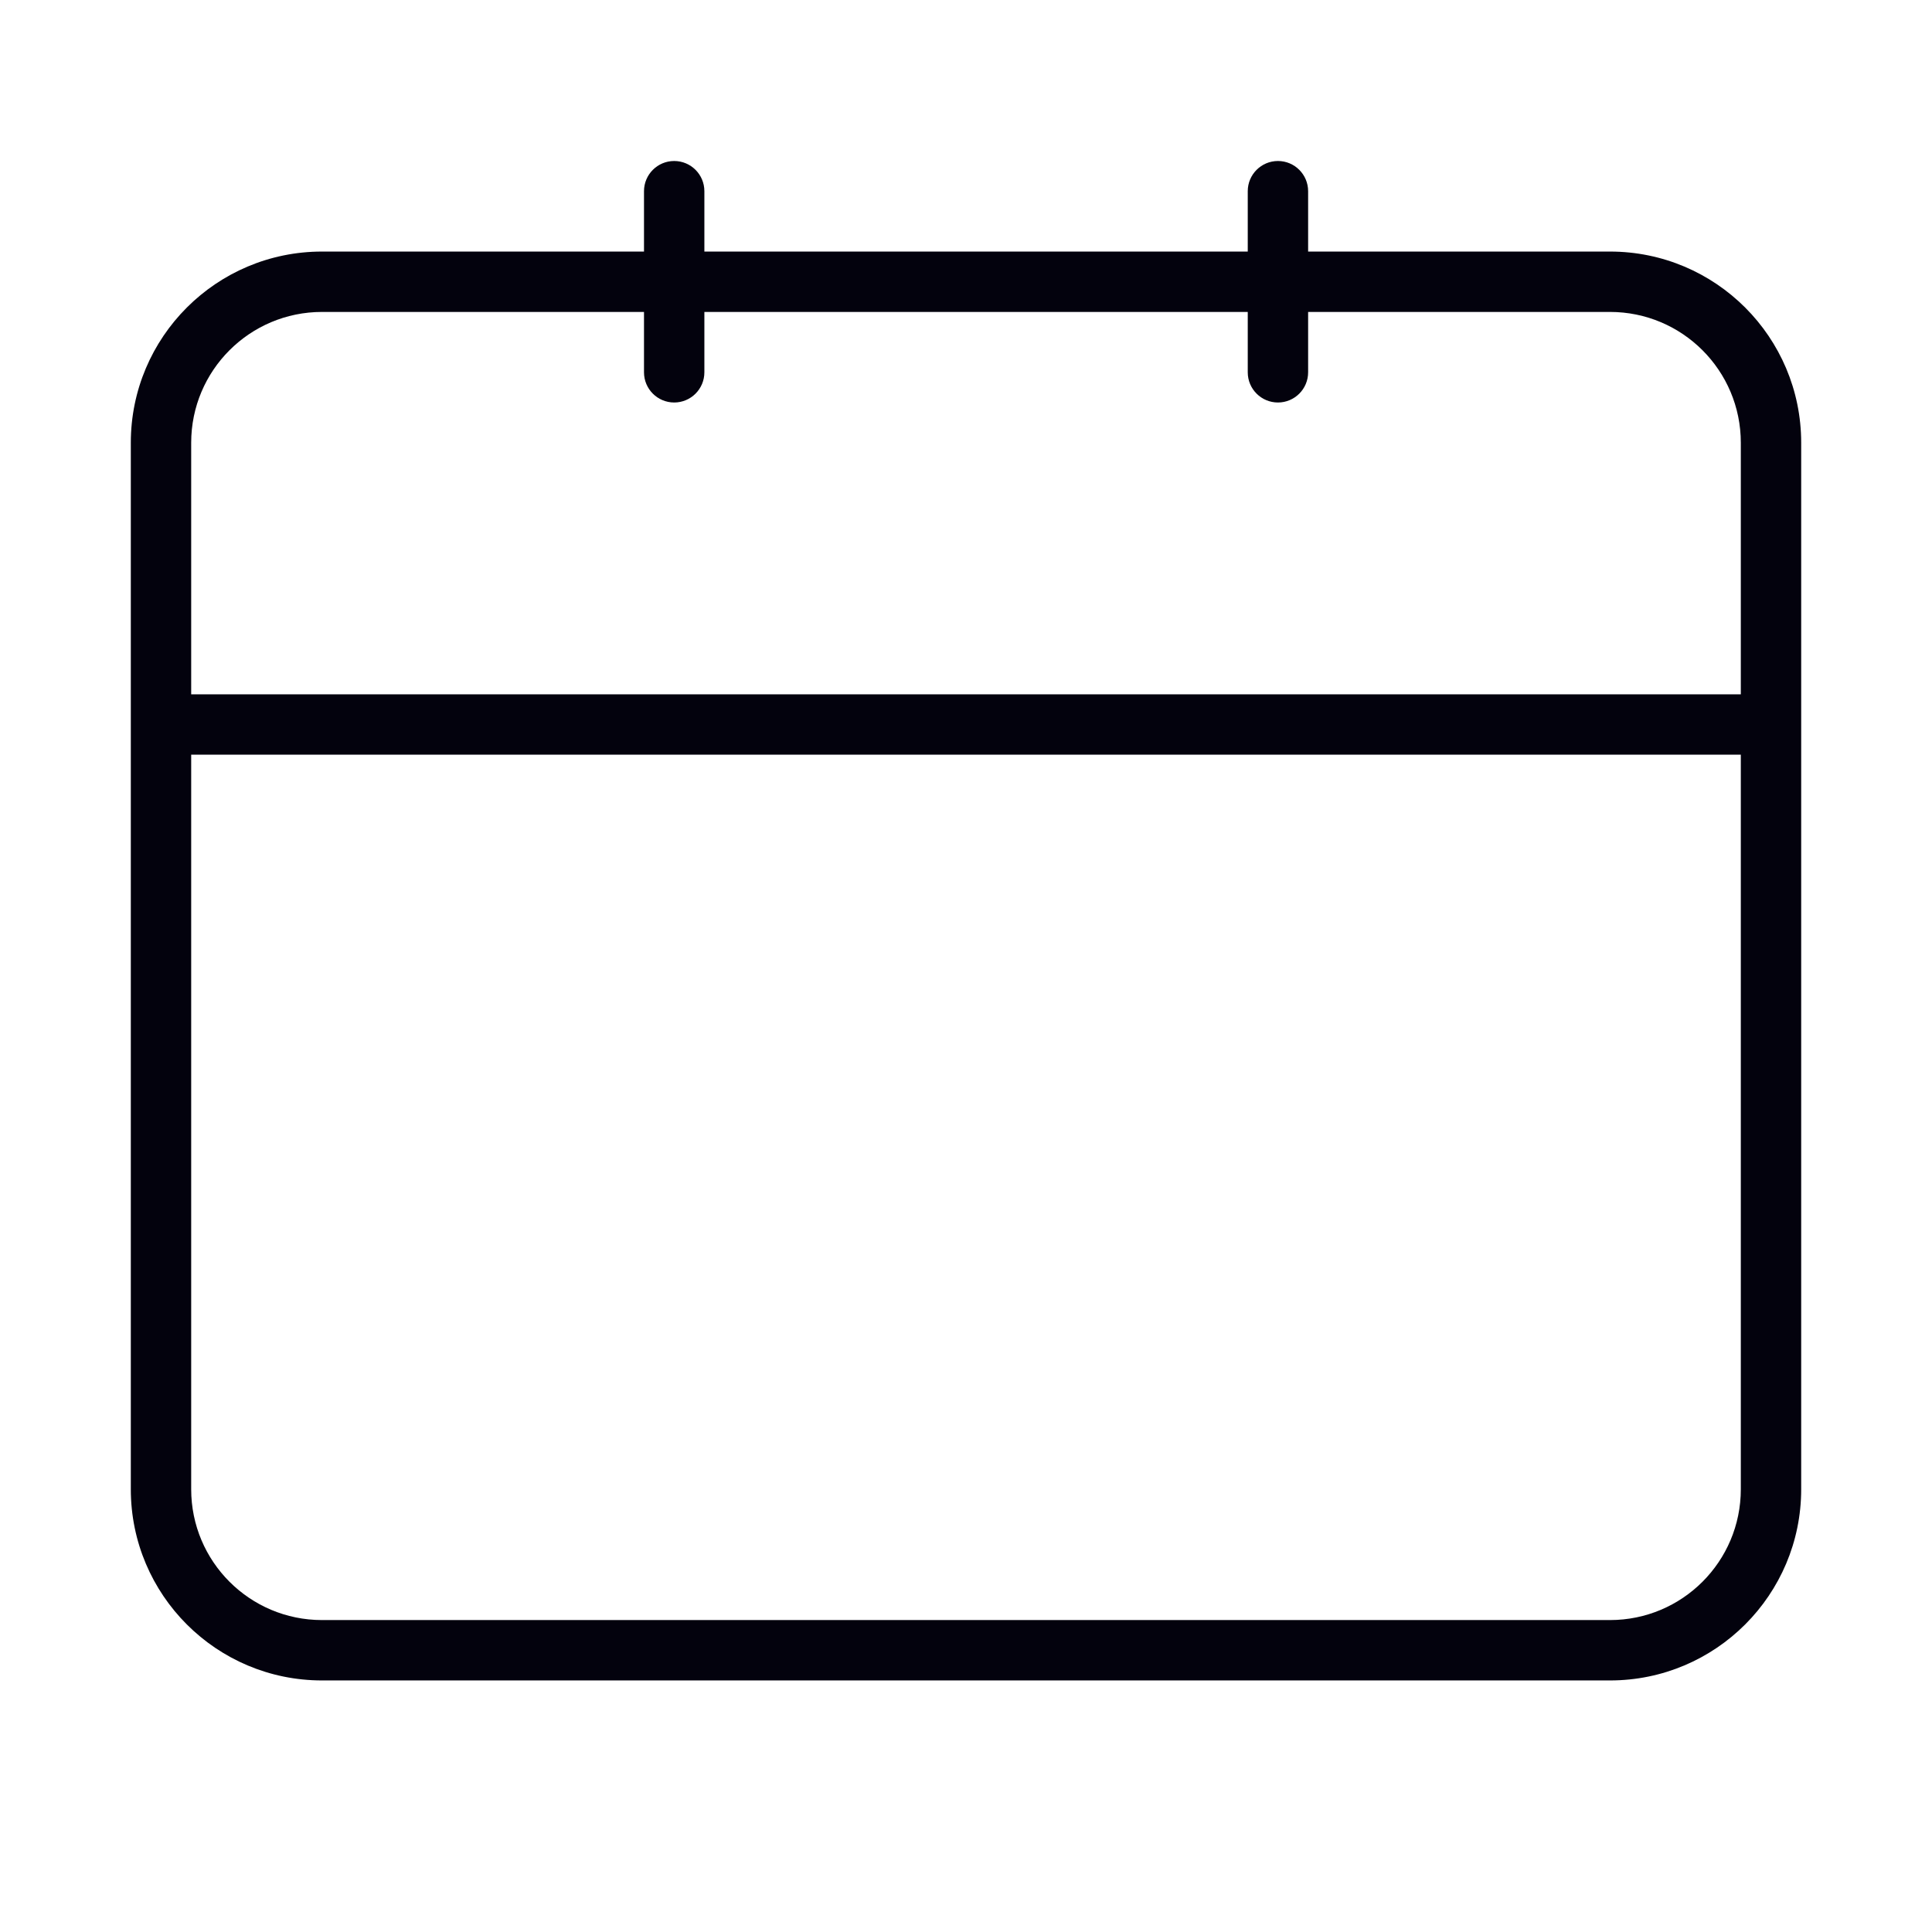 <svg width="48" height="48" viewBox="0 0 48 48" fill="none" xmlns="http://www.w3.org/2000/svg">
	<path fill-rule="evenodd" clip-rule="evenodd" d="M16.75 4C17.164 4 17.5 4.336 17.5 4.75V6.25H31V4.75C31 4.336 31.336 4 31.75 4C32.164 4 32.5 4.336 32.5 4.75V6.25H40C42.623 6.25 44.75 8.377 44.75 11V37C44.75 39.623 42.623 41.75 40 41.75H8C5.377 41.75 3.25 39.623 3.25 37V11C3.25 8.377 5.377 6.25 8 6.25H16V4.75C16 4.336 16.336 4 16.75 4ZM31 7.75V9.25C31 9.664 31.336 10 31.75 10C32.164 10 32.5 9.664 32.5 9.25V7.75H40C41.795 7.75 43.25 9.205 43.25 11V17.25H4.75V11C4.75 9.205 6.205 7.75 8 7.75H16V9.25C16 9.664 16.336 10 16.75 10C17.164 10 17.5 9.664 17.5 9.25V7.75H31ZM4.75 18.75V37C4.75 38.795 6.205 40.25 8 40.25H40C41.795 40.25 43.25 38.795 43.25 37V18.75H4.75Z" fill="#03020D" />
</svg>
